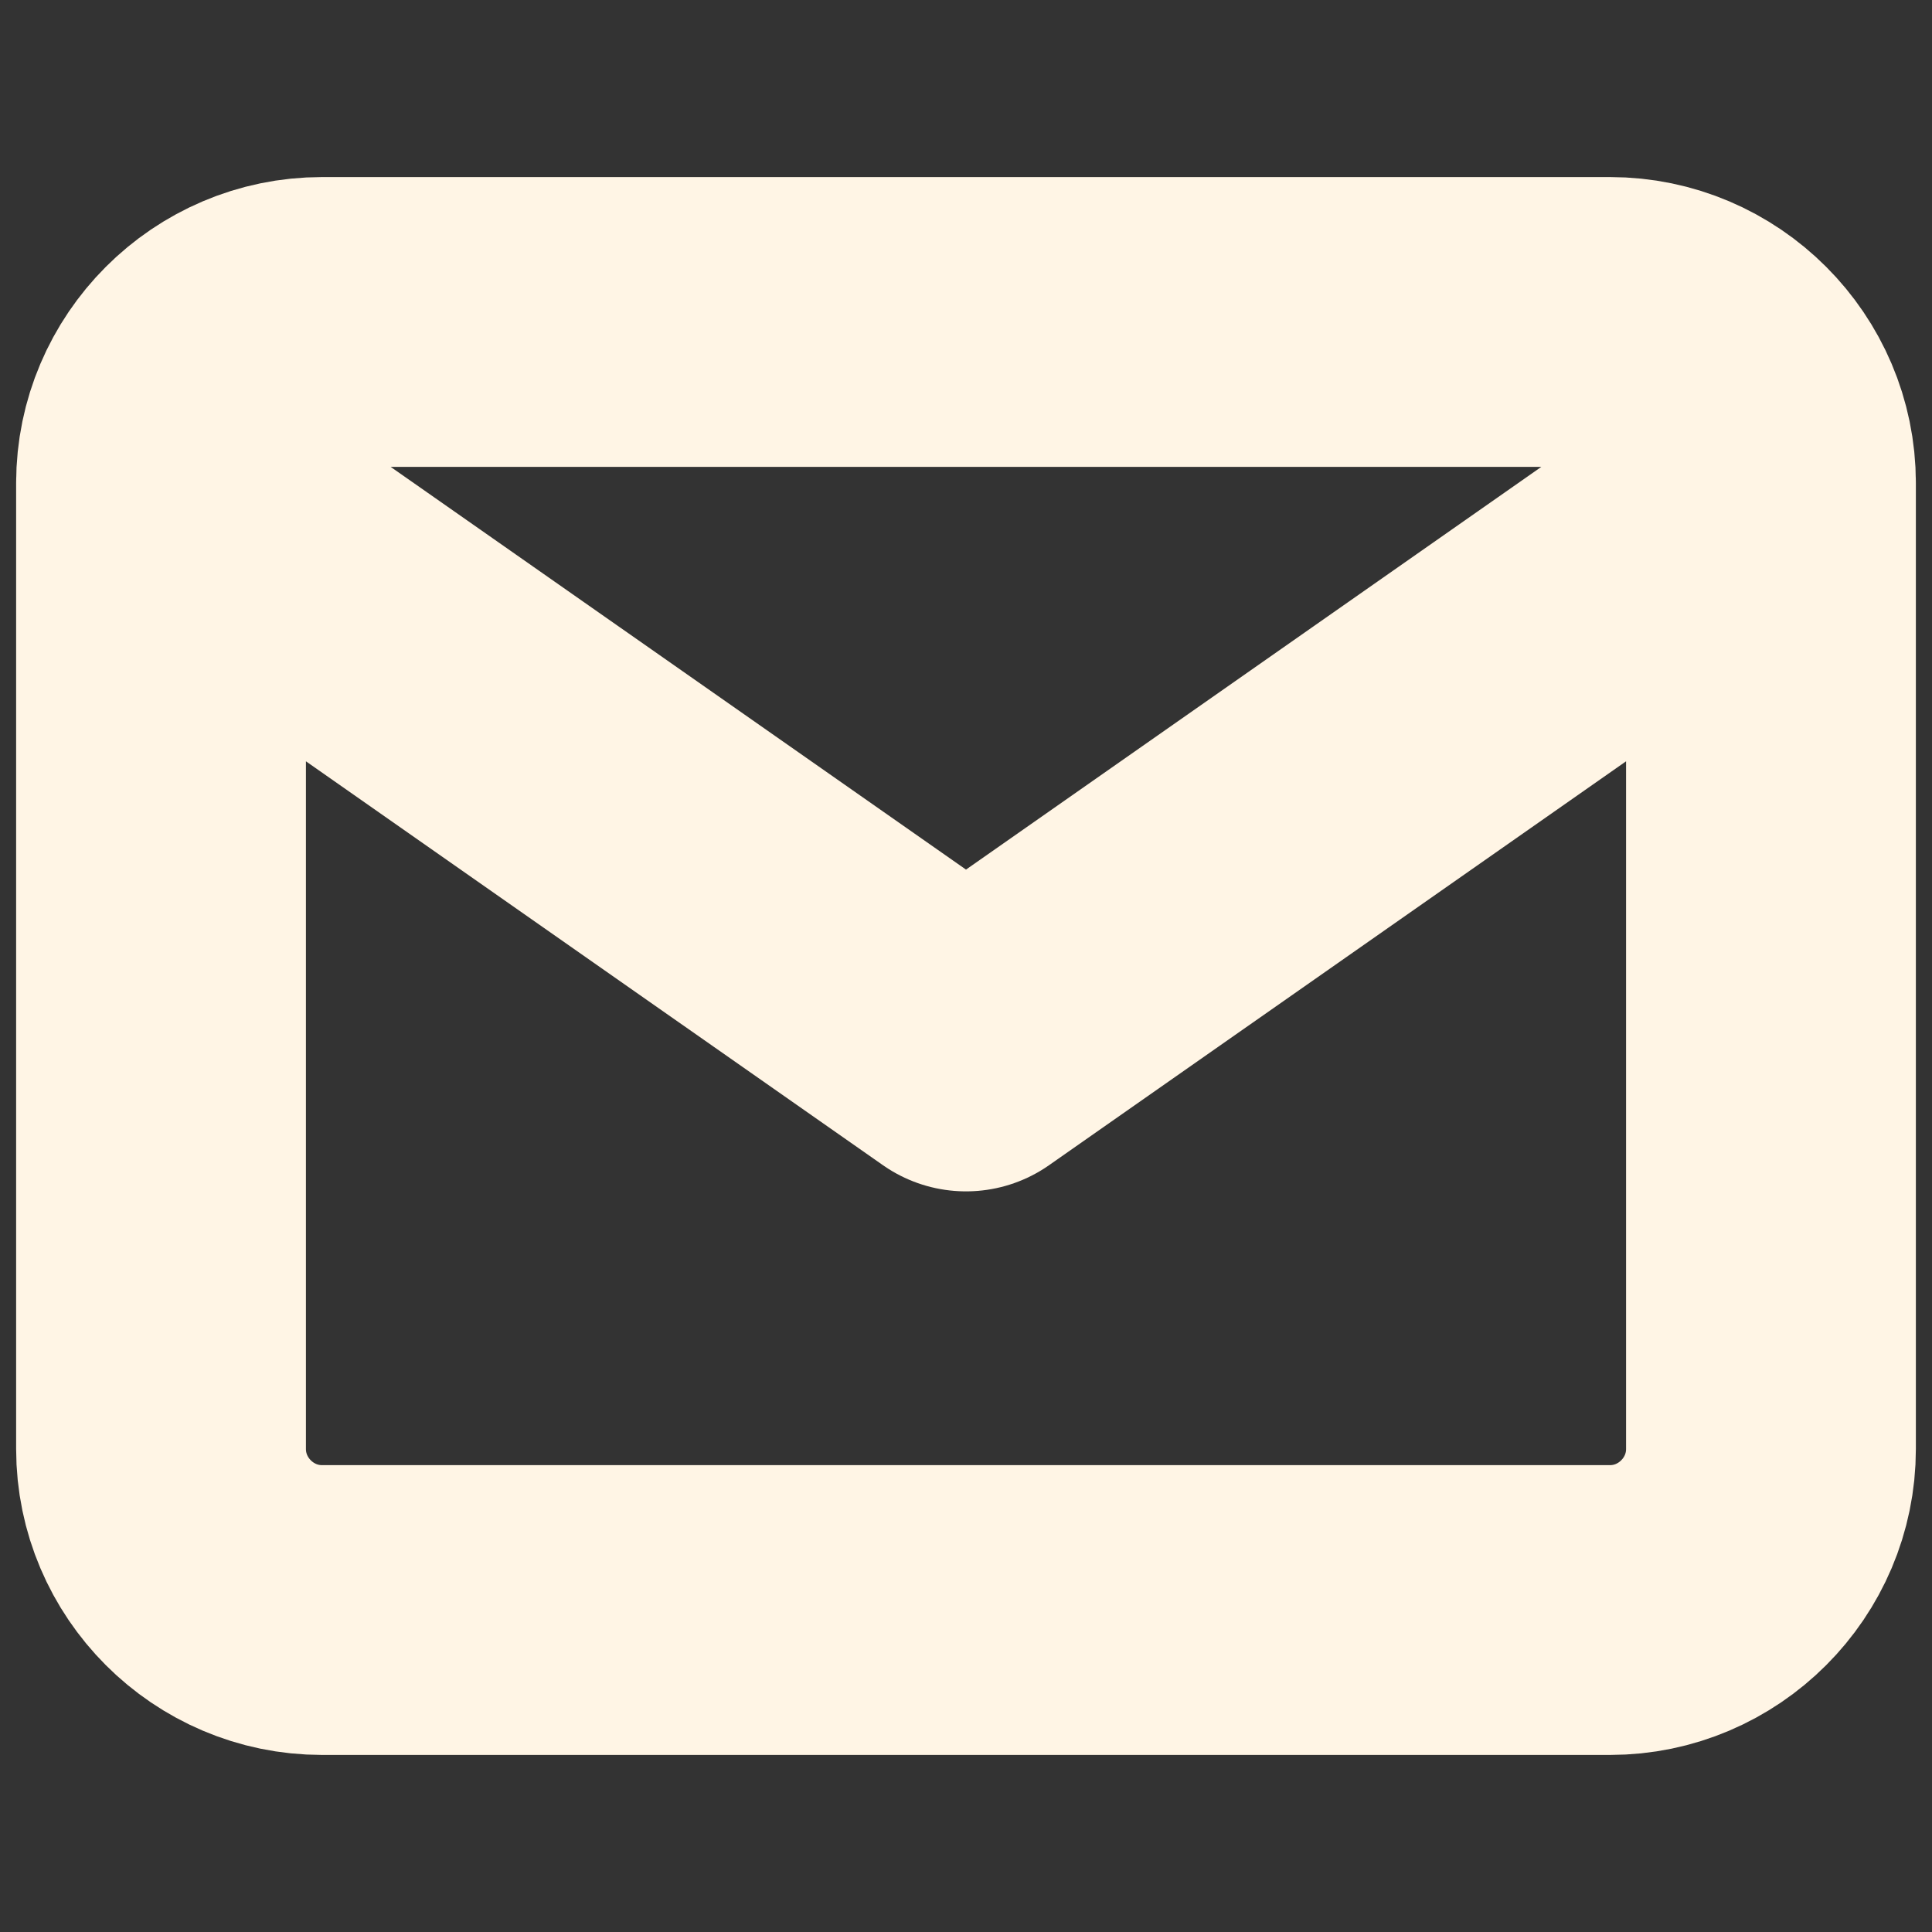 <svg width="20" height="20" viewBox="0 0 20 20" fill="none" xmlns="http://www.w3.org/2000/svg">
<rect x="0" y="0" width="20" height="20" fill="#333333" stroke="none"/>
<path d="M18.333 5C18.333 4.083 17.583 3.333 16.667 3.333H3.333C2.417 3.333 1.667 4.083 1.667 5M18.333 5V15C18.333 15.917 17.583 16.667 16.667 16.667H3.333C2.417 16.667 1.667 15.917 1.667 15V5M18.333 5L10 10.833L1.667 5" stroke="#FFF5E5" stroke-width="3" stroke-linecap="round" stroke-linejoin="round"/>
</svg>
